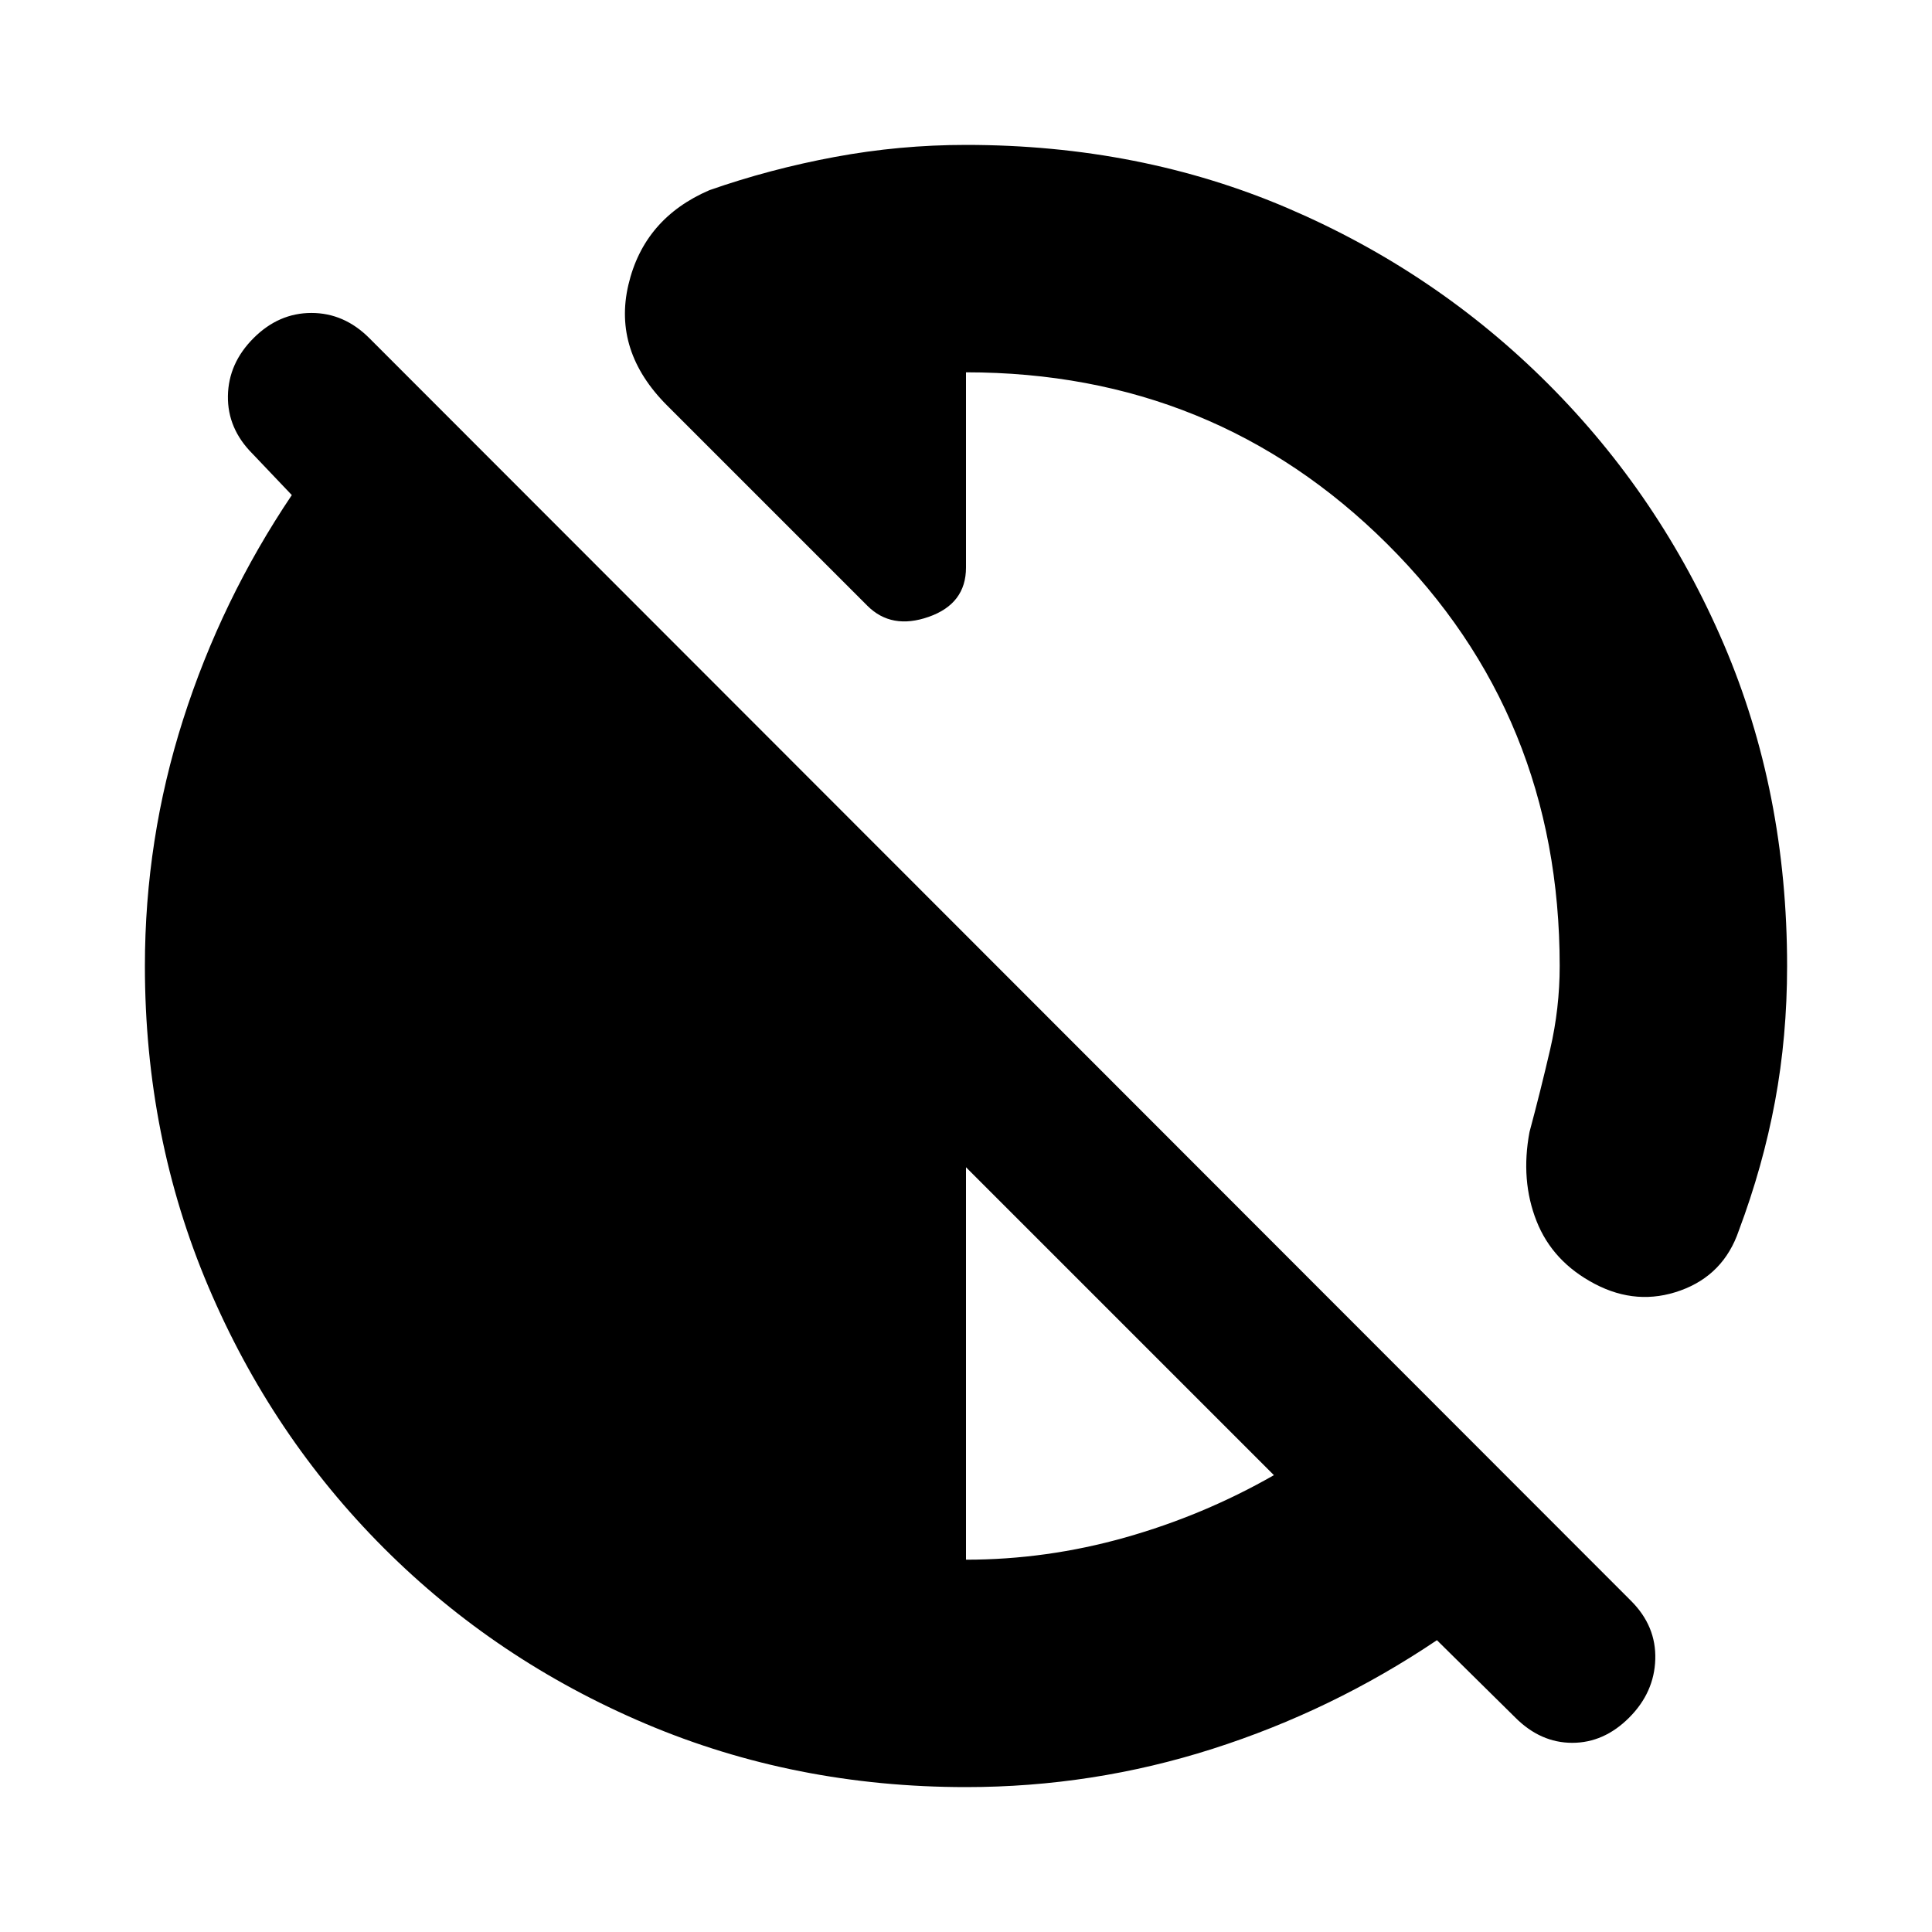 <svg xmlns="http://www.w3.org/2000/svg" height="20" viewBox="0 -960 960 960" width="20"><path d="M753-106.5 714-145q-52 35-111.5 54T480-72q-85 0-159.25-31.5t-130-87.25q-55.75-55.75-87.25-130T72-480q0-63 19-122.5T145-714l-19.5-20.5Q113-747 113.25-763.25T126-792q12.5-12.5 28.75-12.5T183.5-792l627 627.5q12.5 12.5 12 29t-13 29Q797-94 781.25-94T753-106.5ZM480-185q40 0 79-11t74-31L480-380v195Zm408-295q0 35-6 67.25t-18 64.25q-7.5 22-29 29.75T792.5-322q-21-11-29-31.25T760-397.5q5.5-20.5 10.25-41T775-480q0-124.5-85.75-209.75T480-775v97q0 18-18.5 24.5T431-659l-99.5-99.5q-27-27-19.25-60t40.25-47q30-10.5 62.25-16.5t65.25-6q86.5 0 160 31.5t129.25 87.25Q825-713.5 856.5-640T888-480Z"/></svg>